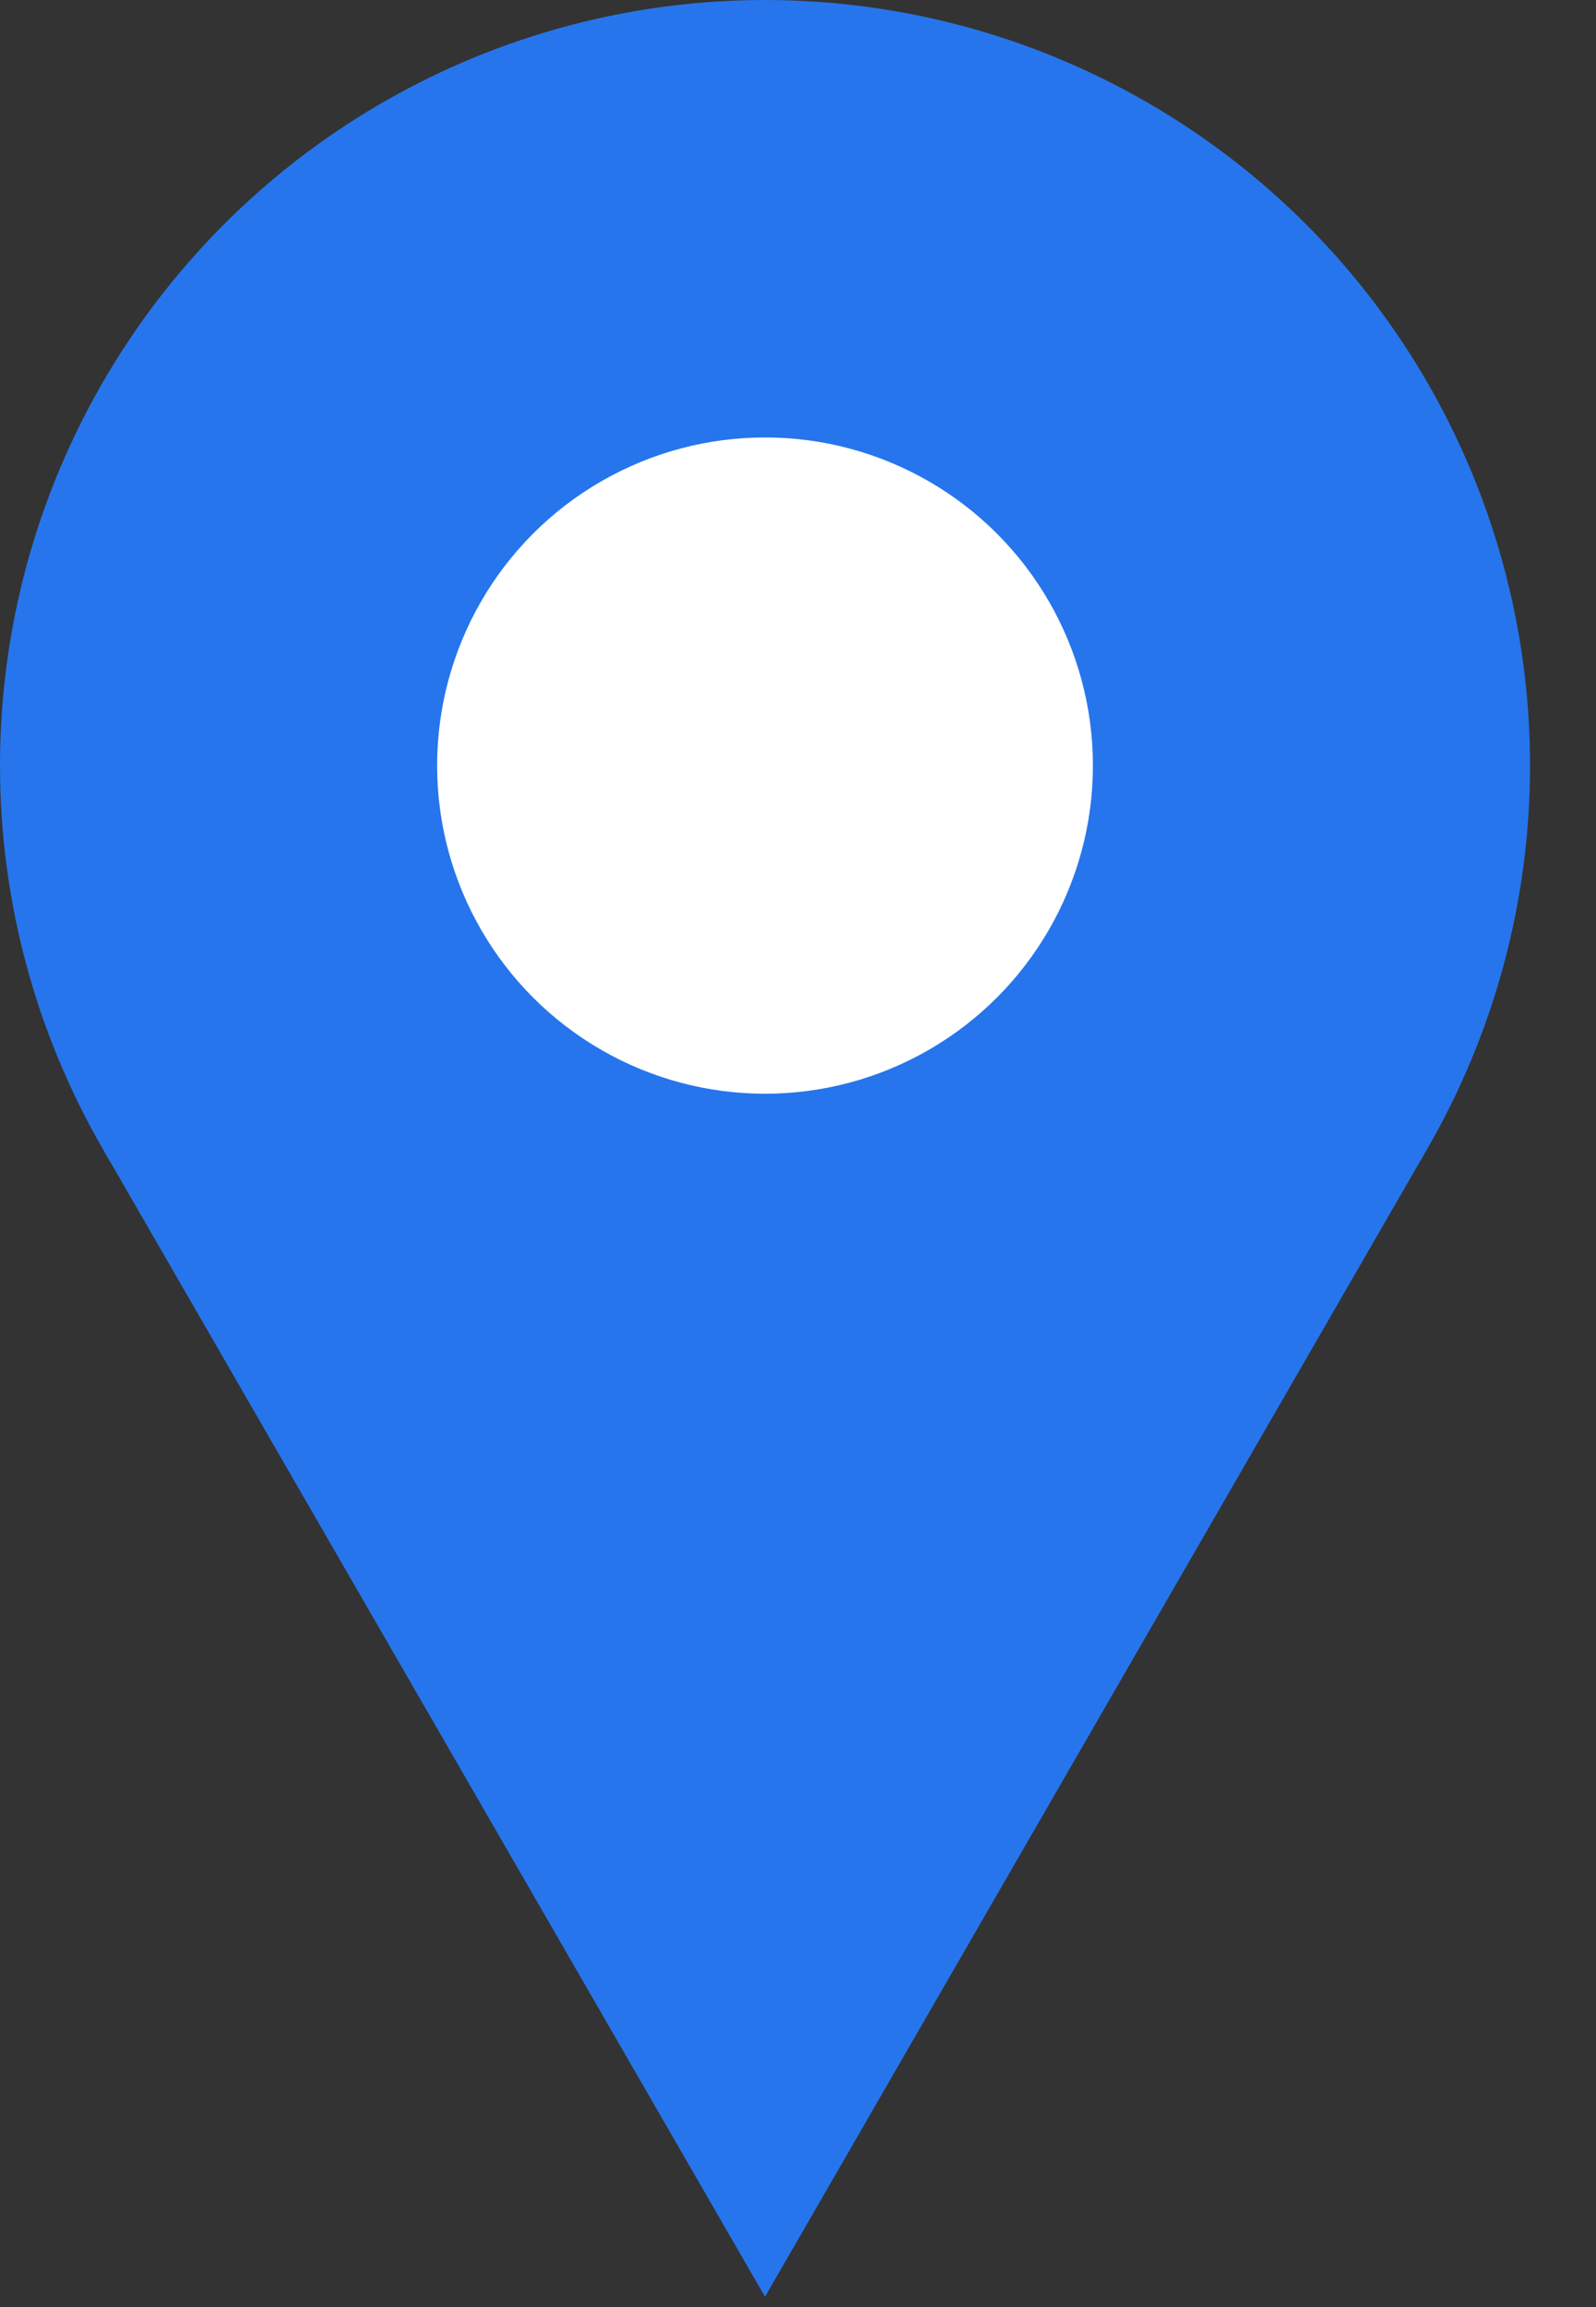 <svg width="18" height="26" viewBox="0 0 18 26" fill="none" xmlns="http://www.w3.org/2000/svg">
<rect x="0" y="0" width="18" height="26" fill="#333333" stroke="none"/>
<circle cx="8.628" cy="8.628" r="8.628" fill="#2675ec"/>
<path d="M8.628 25.884L1.156 12.942L16.1 12.942L8.628 25.884Z" fill="#2675ec"/>
<circle cx="8.628" cy="8.628" r="3.698" fill="white"/>
</svg>

